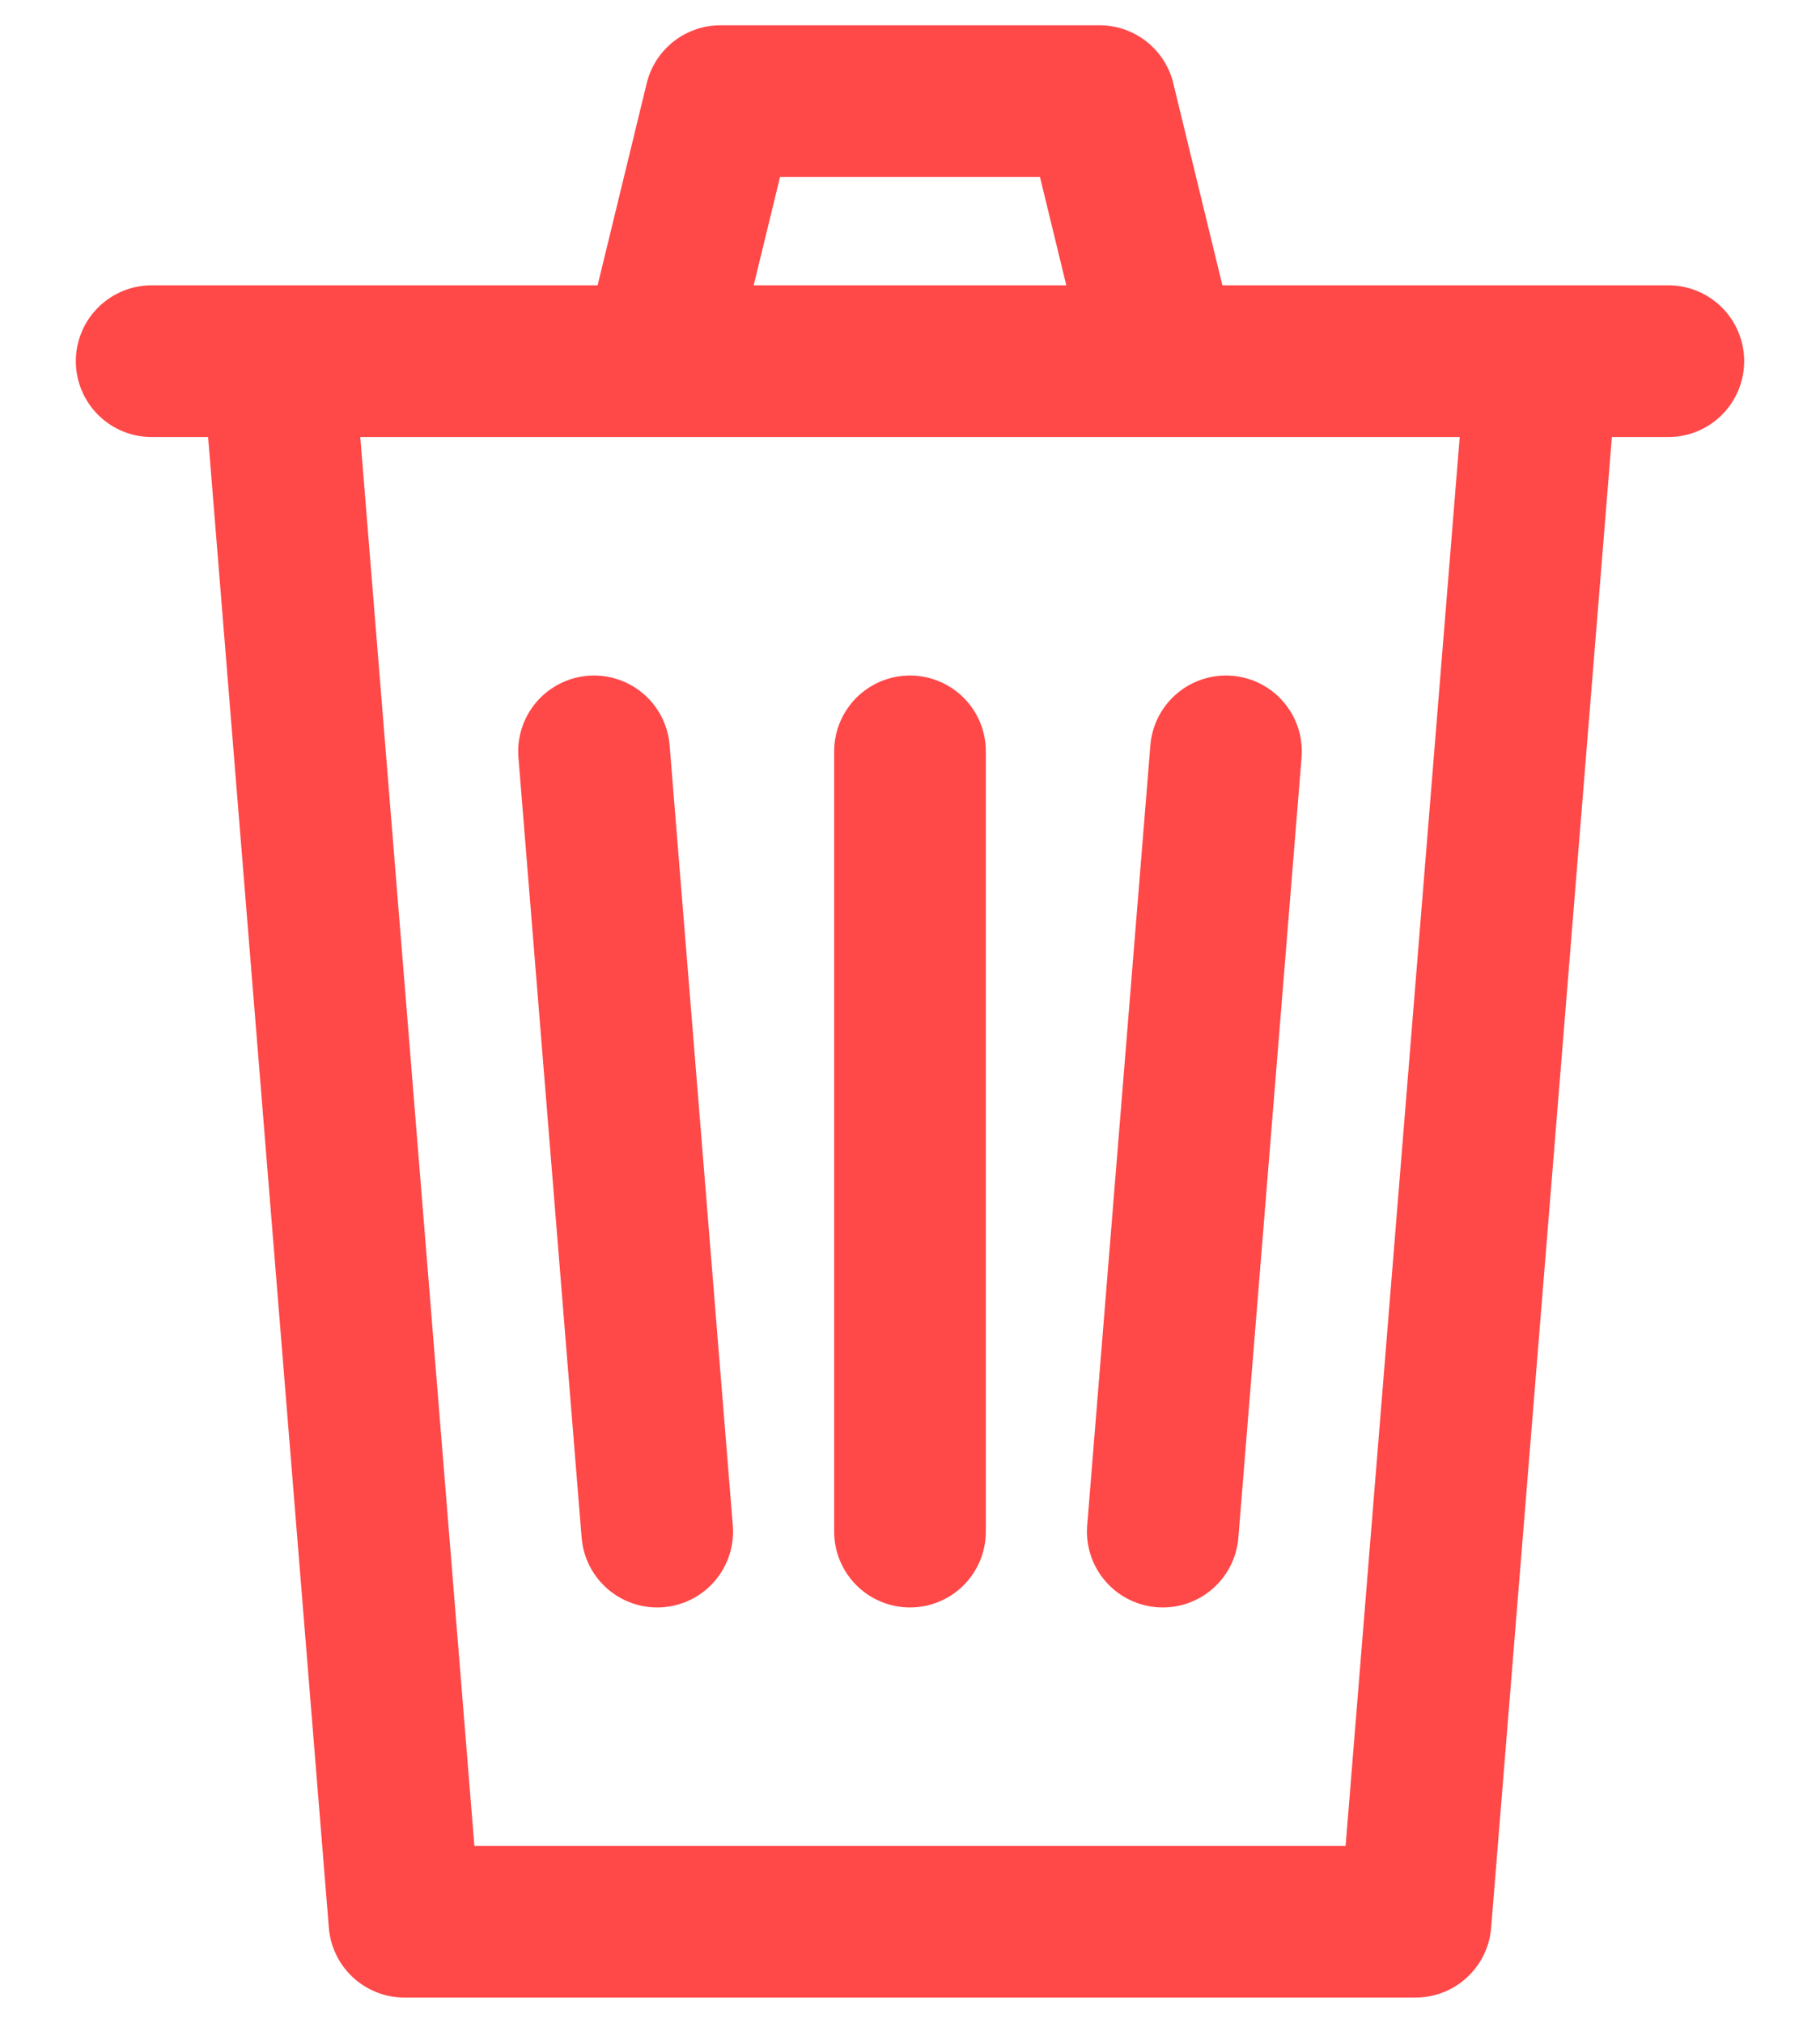 <svg width="18" height="20" viewBox="0 0 18 20" fill="none" xmlns="http://www.w3.org/2000/svg">
<path d="M6.5 3.571L7.125 1H10.875L11.5 3.571M16.5 3.571H2.75L4 19H14L15.25 3.571H1.5H16.5ZM9 7.429V15.143V7.429ZM12.125 7.429L11.5 15.143L12.125 7.429ZM5.875 7.429L6.5 15.143L5.875 7.429Z" stroke="#FF4848" stroke-width="1.5" stroke-linecap="round" stroke-linejoin="round"/>
</svg>
